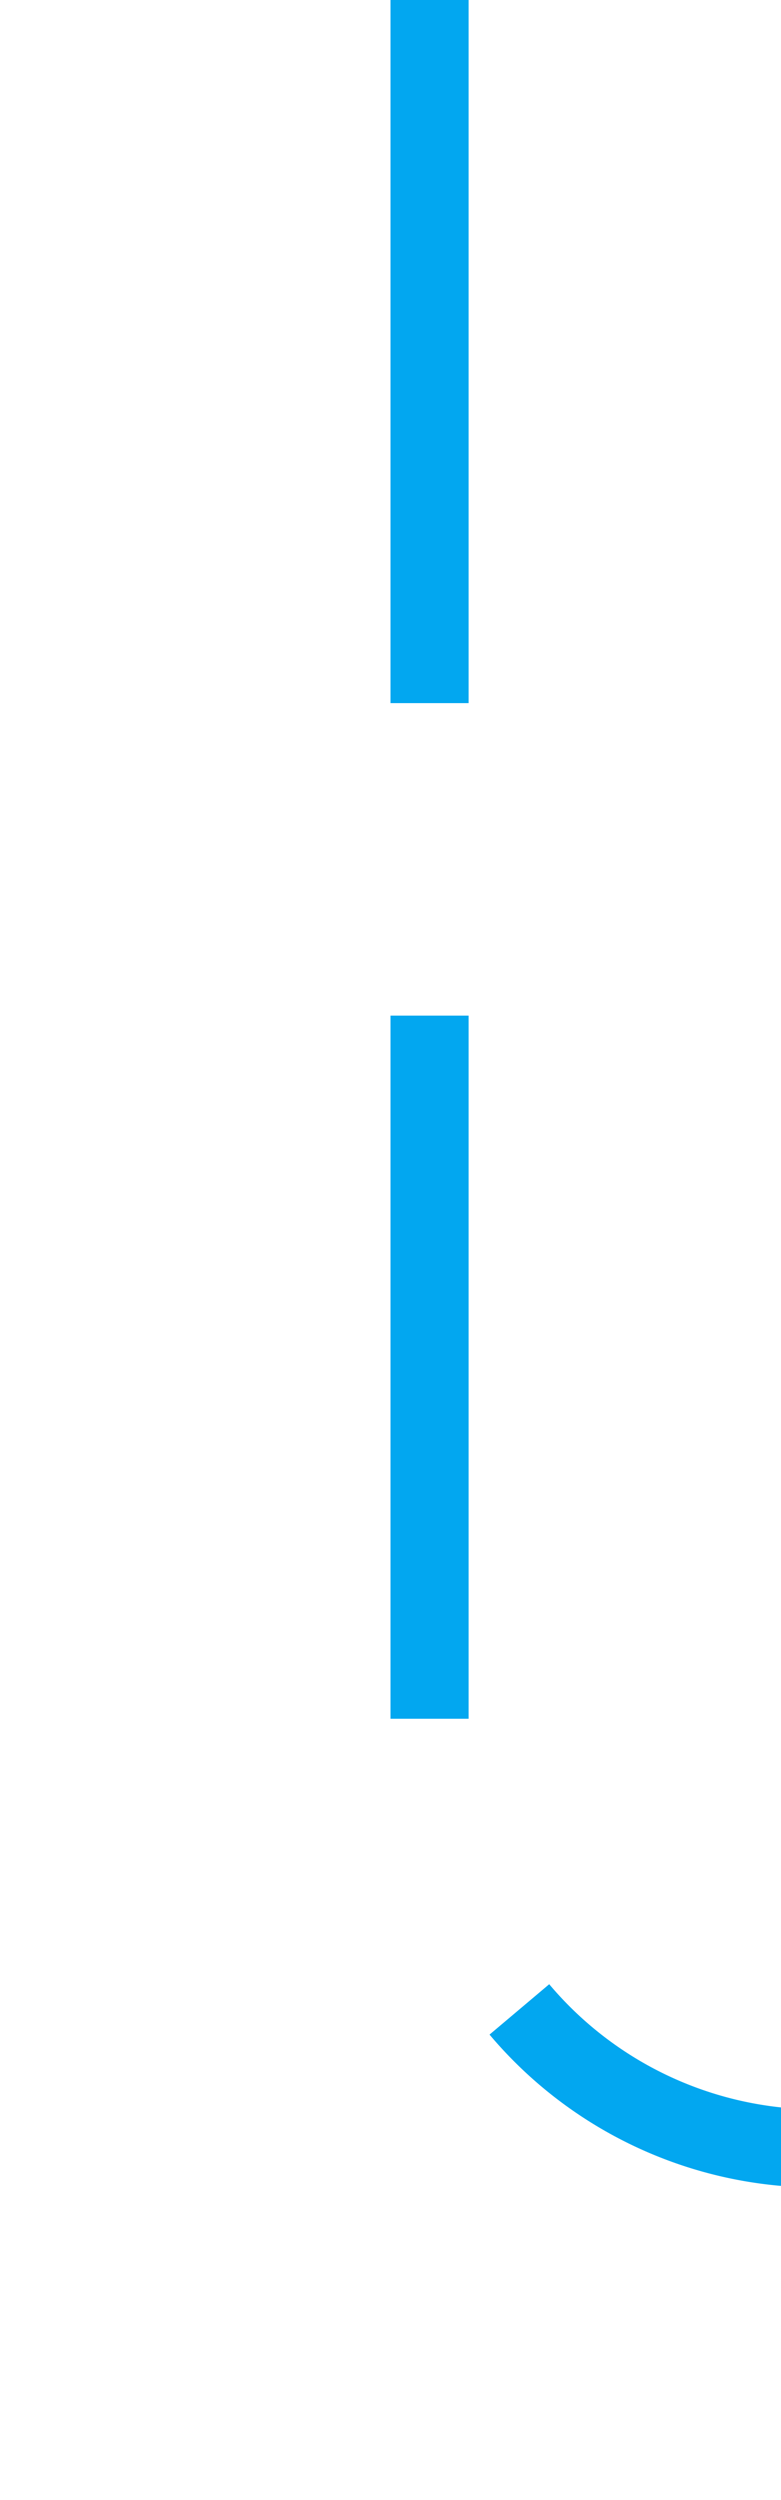 ﻿<?xml version="1.0" encoding="utf-8"?>
<svg version="1.1" xmlns:xlink="http://www.w3.org/1999/xlink" width="10px" height="32px" preserveAspectRatio="xMidYMin meet" viewBox="542 581  8 32" xmlns="http://www.w3.org/2000/svg">
  <defs>
    <mask fill="white" id="clip114">
      <path d="M 706 588  L 826 588  L 826 628  L 706 628  Z M 543 509  L 945 509  L 945 628  L 543 628  Z " fill-rule="evenodd" />
    </mask>
  </defs>
  <path d="M 546.5 581  L 546.5 603  A 5 5 0 0 0 551.5 608.5 L 924 608.5  A 5 5 0 0 0 929.5 603.5 L 929.5 526  " stroke-width="1" stroke-dasharray="9,4" stroke="#02a7f0" fill="none" mask="url(#clip114)" />
  <path d="M 935.5 531.7  L 929.5 525  L 923.5 531.7  L 929.5 529.4  L 935.5 531.7  Z " fill-rule="nonzero" fill="#02a7f0" stroke="none" mask="url(#clip114)" />
</svg>
